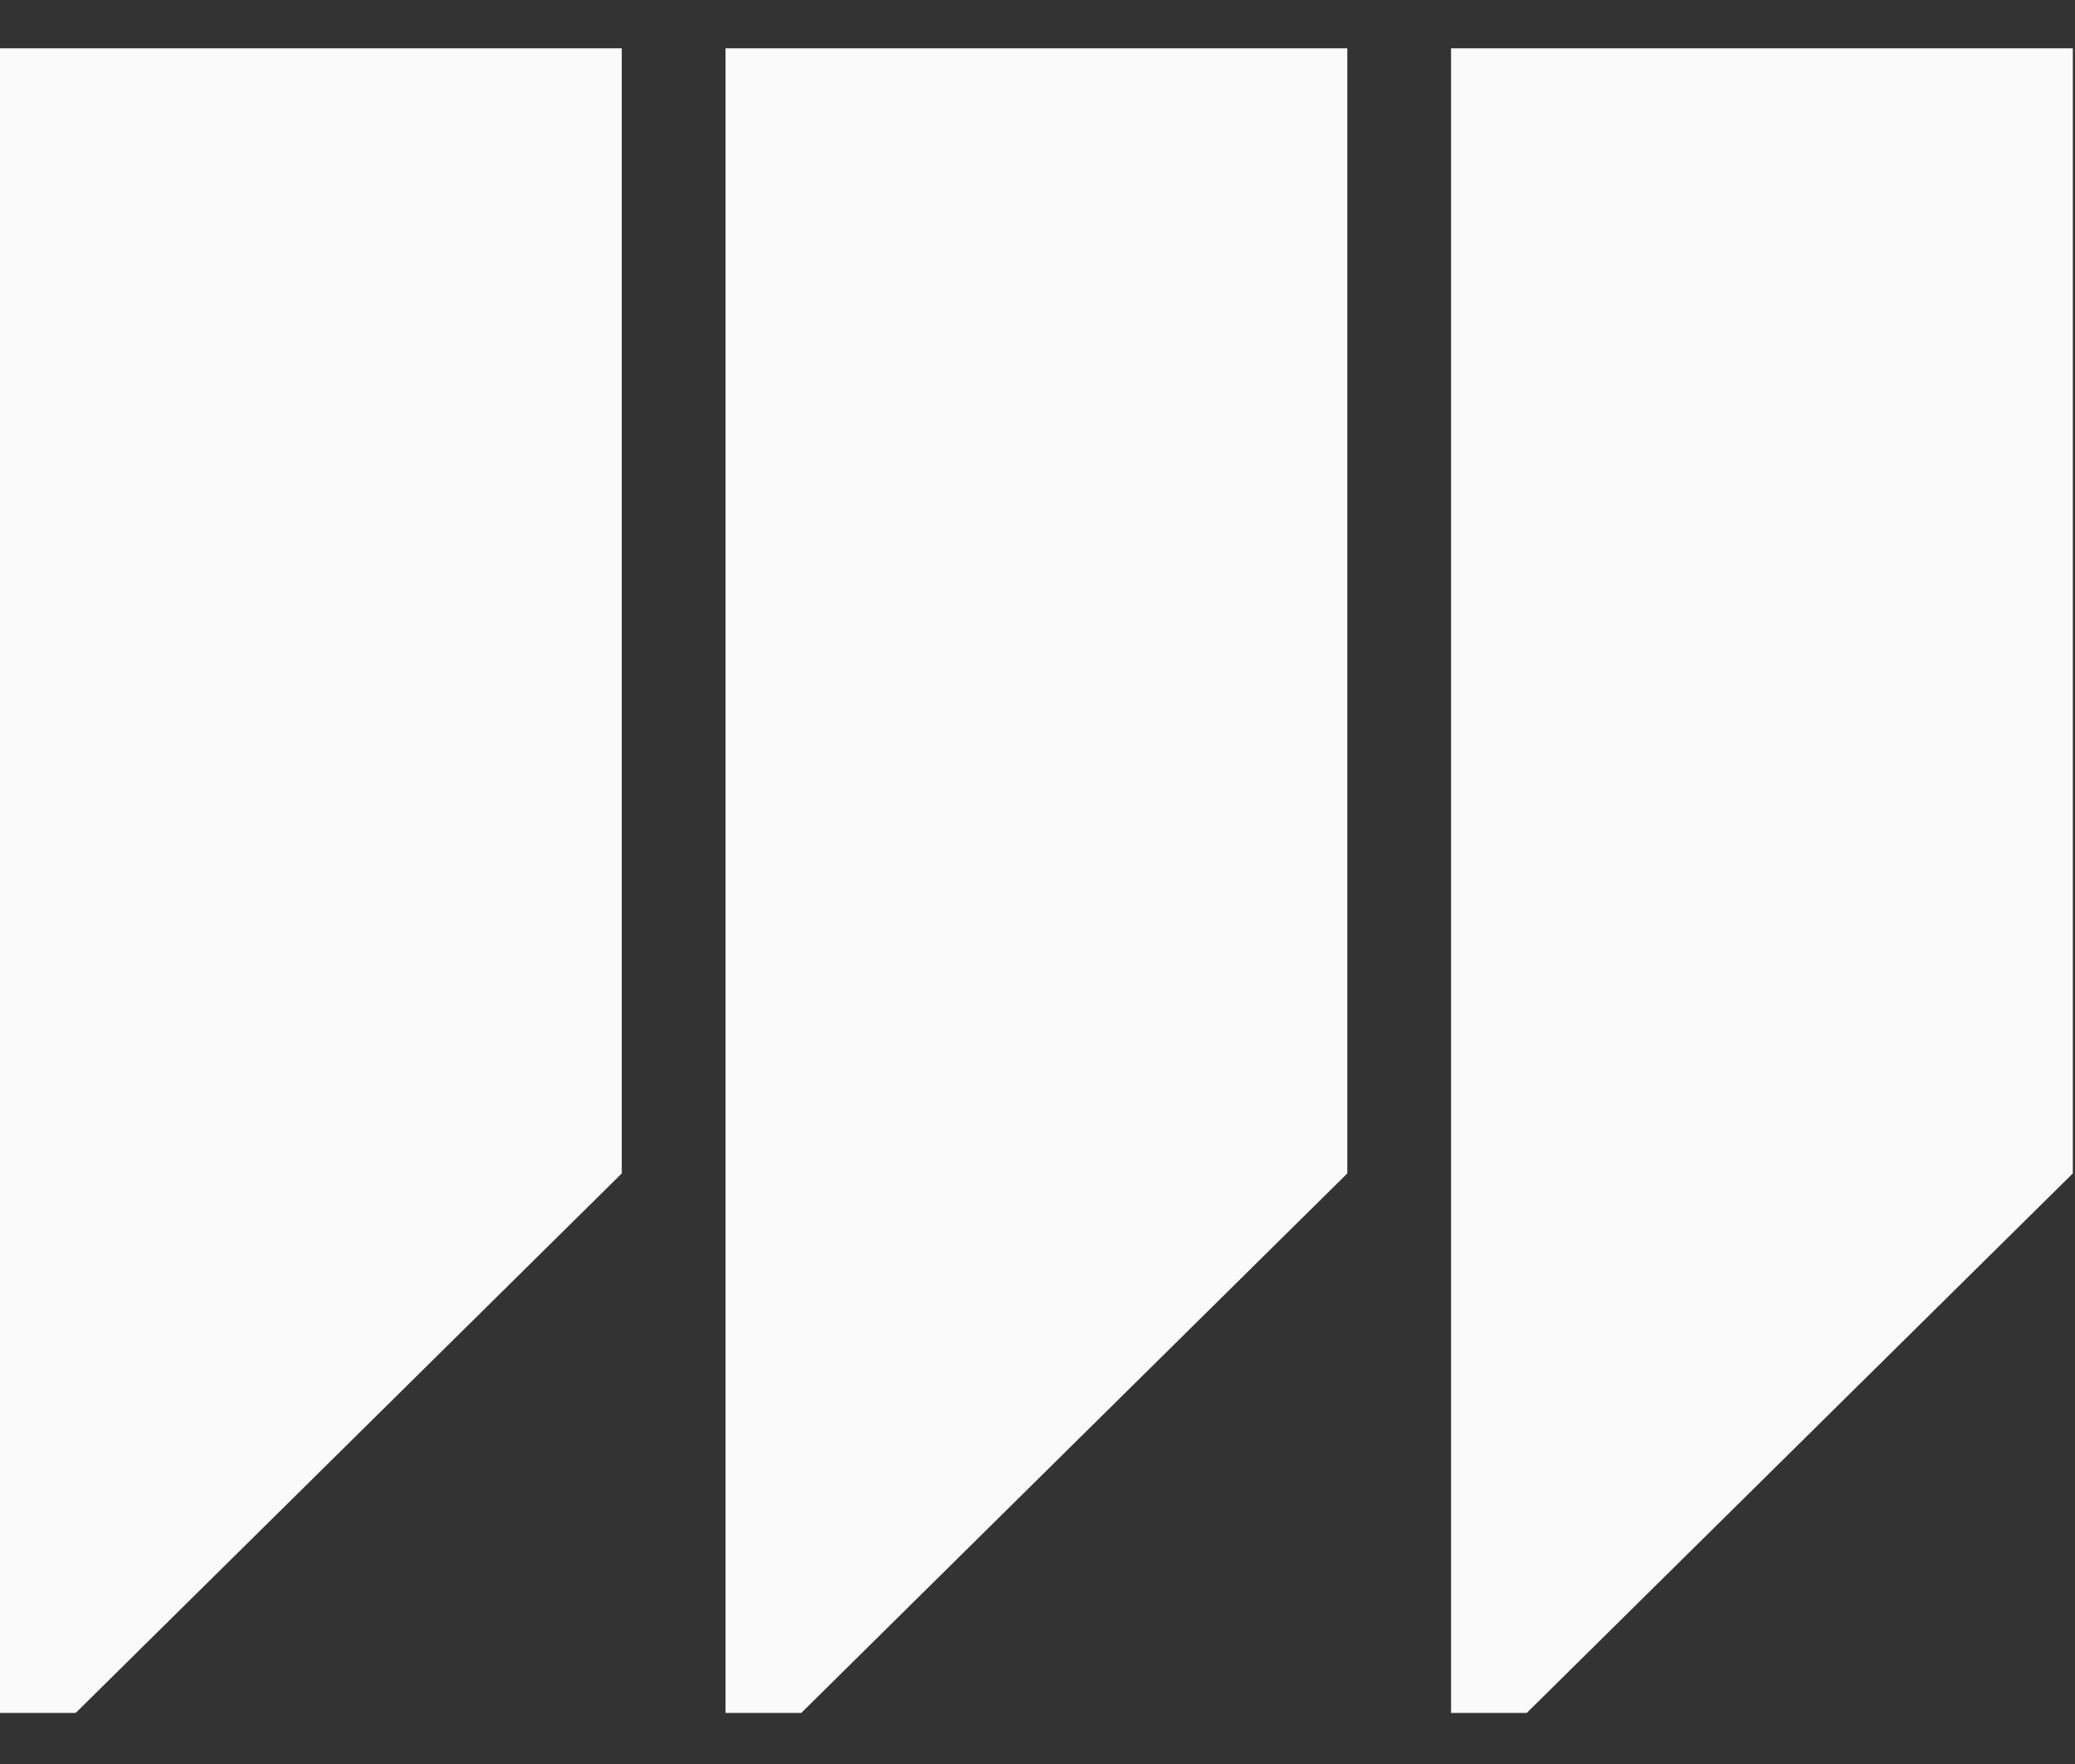 <svg width="40" height="34" viewBox="0 0 40 34" fill="none" xmlns="http://www.w3.org/2000/svg">
<rect x="0" y="0" width="40" height="34" fill="#333333" stroke="none"/>
<path d="M-0 33.015L1.46 33.015L11.986 22.617L11.986 0.931L-0 0.931L-0 33.015Z" fill="#FAFAFA"/>
<path d="M13.986 33.015L15.447 33.015L25.972 22.617L25.972 0.931L13.986 0.931L13.986 33.015Z" fill="#FAFAFA"/>
<path d="M27.972 33.015L29.432 33.015L39.958 22.617L39.958 0.931L27.972 0.931L27.972 33.015Z" fill="#FAFAFA"/>
</svg>
